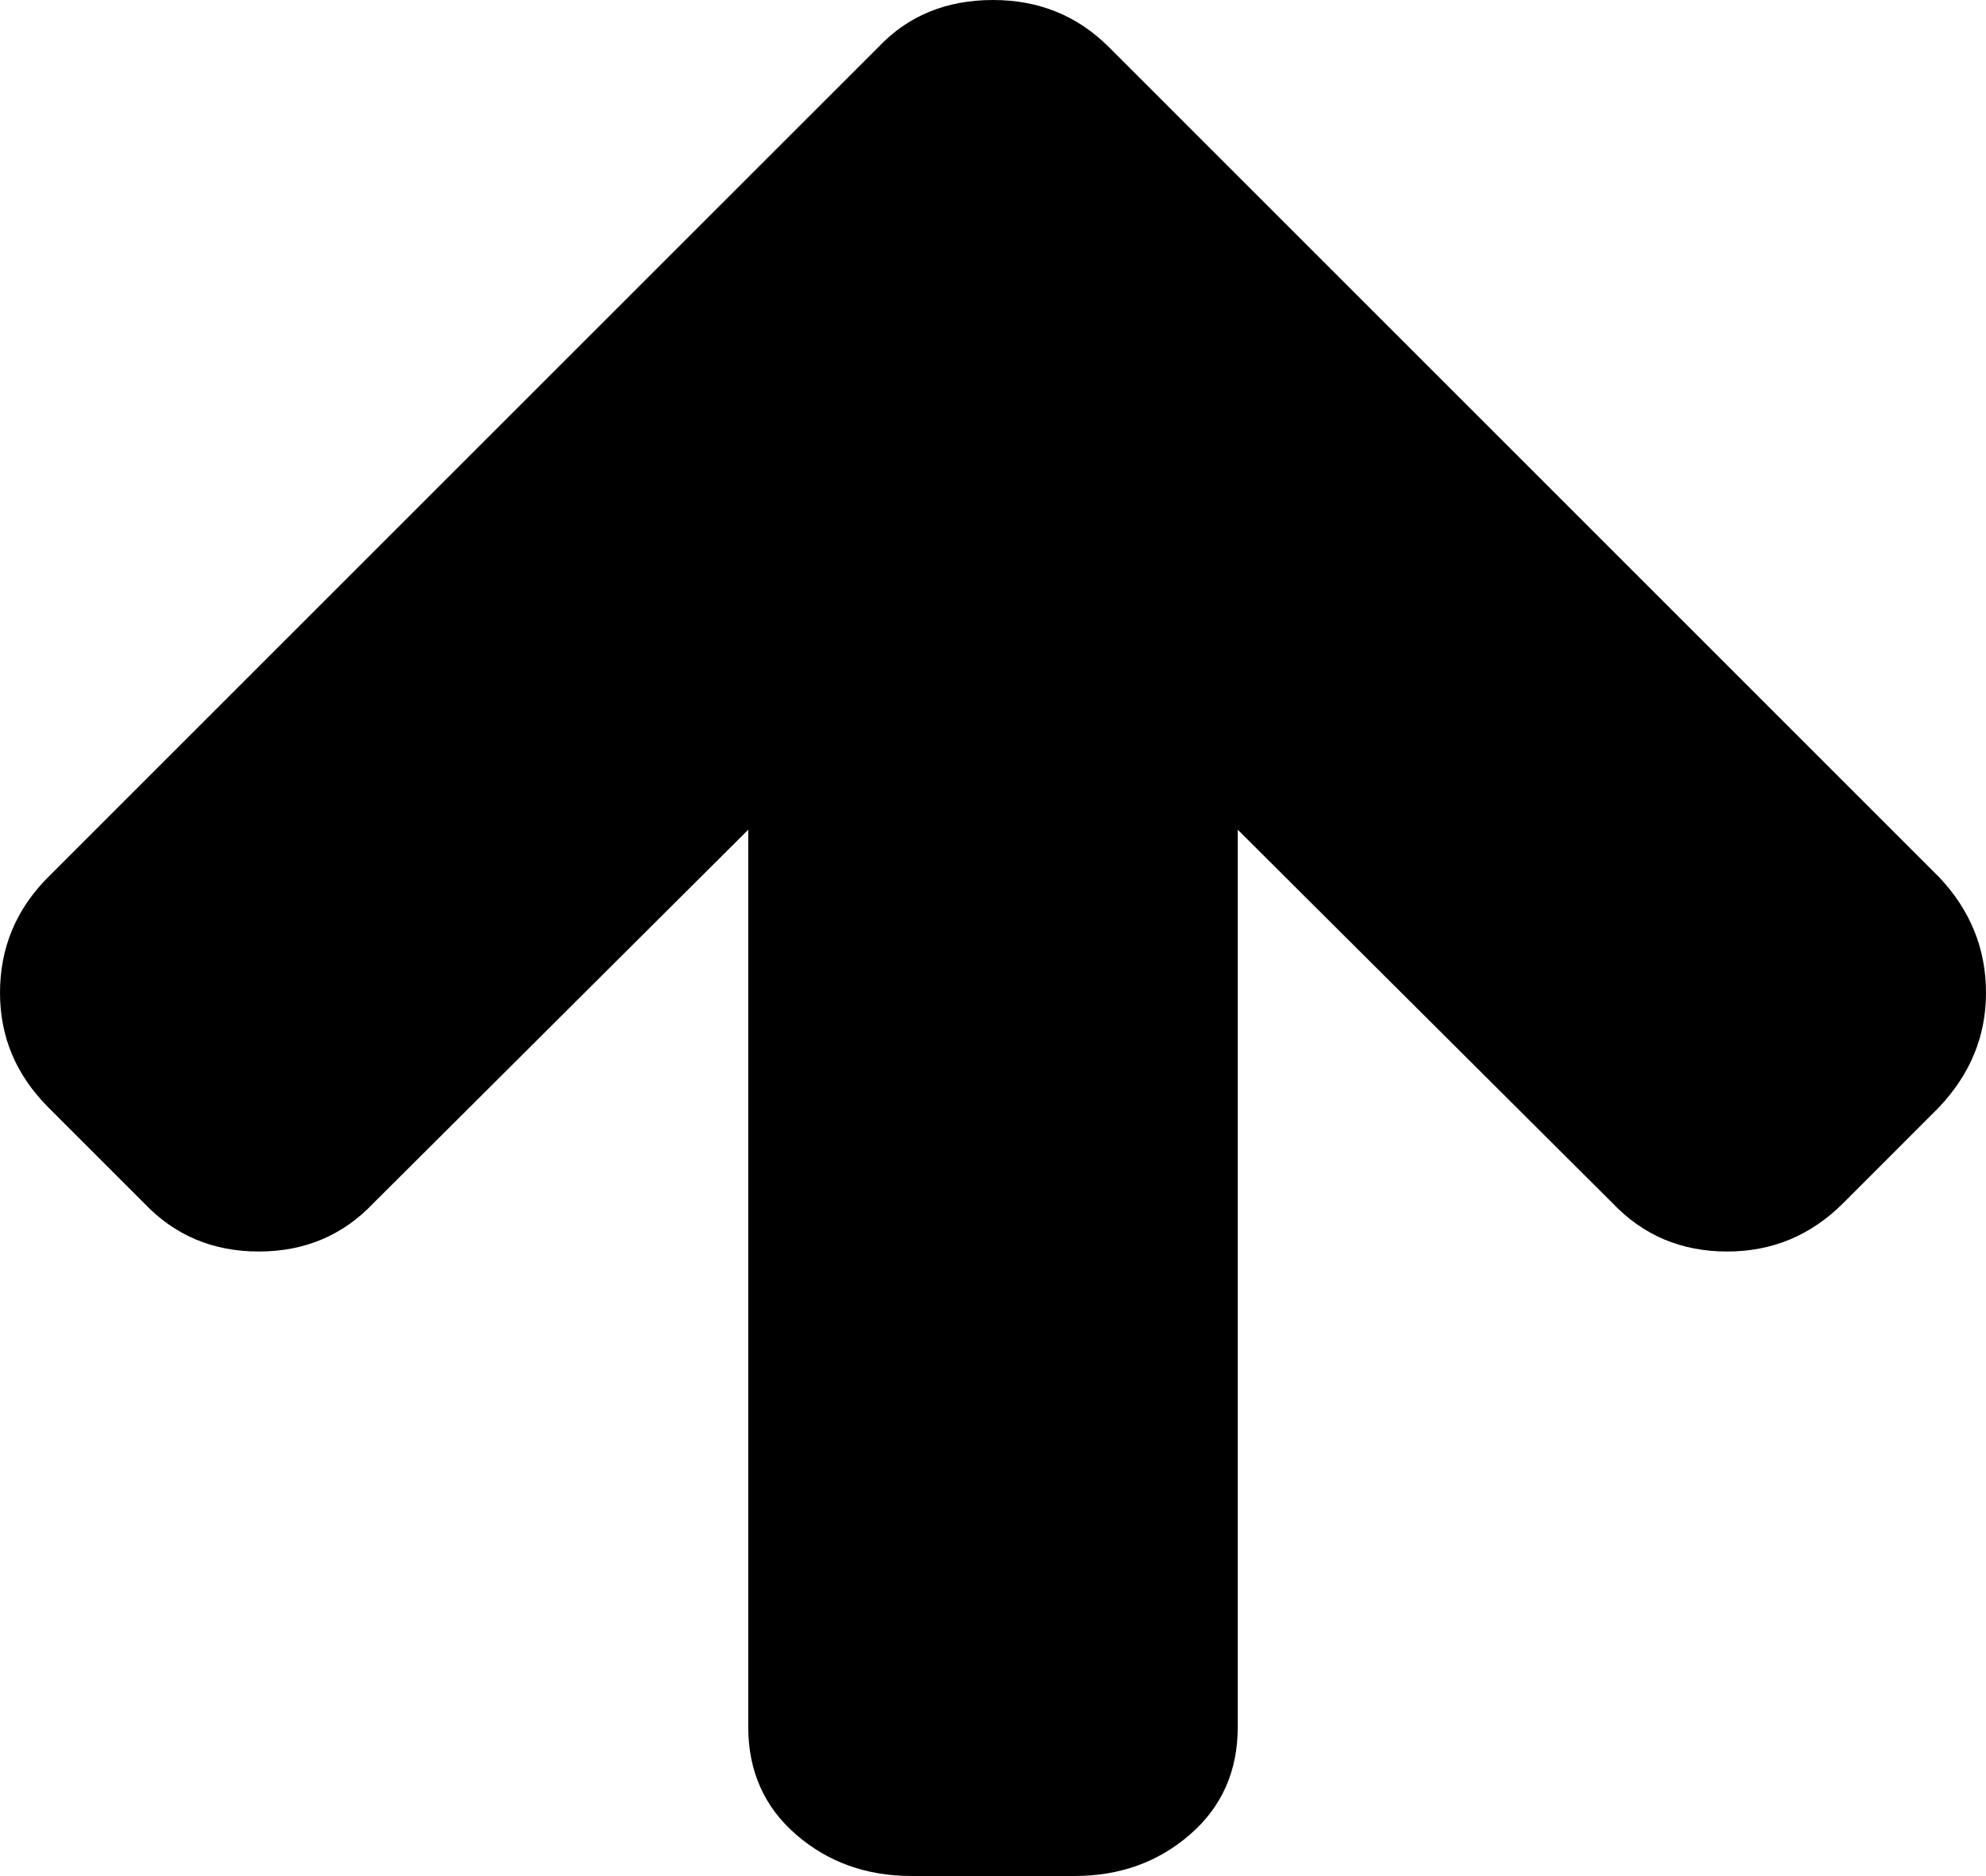<svg width="26.083" height="24.643" viewBox="0.887 -47.143 26.083 24.643" xmlns="http://www.w3.org/2000/svg"><path d="M26.97 -34.102C26.97 -33.532 26.763 -33.03 26.35 -32.595L25.095 -31.339C24.671 -30.915 24.163 -30.703 23.571 -30.703C22.969 -30.703 22.467 -30.915 22.065 -31.339L17.143 -36.244L17.143 -24.459C17.143 -23.878 16.934 -23.407 16.515 -23.044C16.097 -22.681 15.592 -22.5 15 -22.5L12.857 -22.5C12.266 -22.5 11.761 -22.681 11.342 -23.044C10.924 -23.407 10.714 -23.878 10.714 -24.459L10.714 -36.244L5.792 -31.339C5.391 -30.915 4.888 -30.703 4.286 -30.703C3.683 -30.703 3.181 -30.915 2.779 -31.339L1.523 -32.595C1.099 -33.019 0.887 -33.521 0.887 -34.102C0.887 -34.693 1.099 -35.201 1.523 -35.625L12.422 -46.523C12.812 -46.936 13.315 -47.143 13.929 -47.143C14.531 -47.143 15.039 -46.936 15.452 -46.523L26.35 -35.625C26.763 -35.19 26.97 -34.682 26.97 -34.102ZM26.97 -34.102"></path></svg>